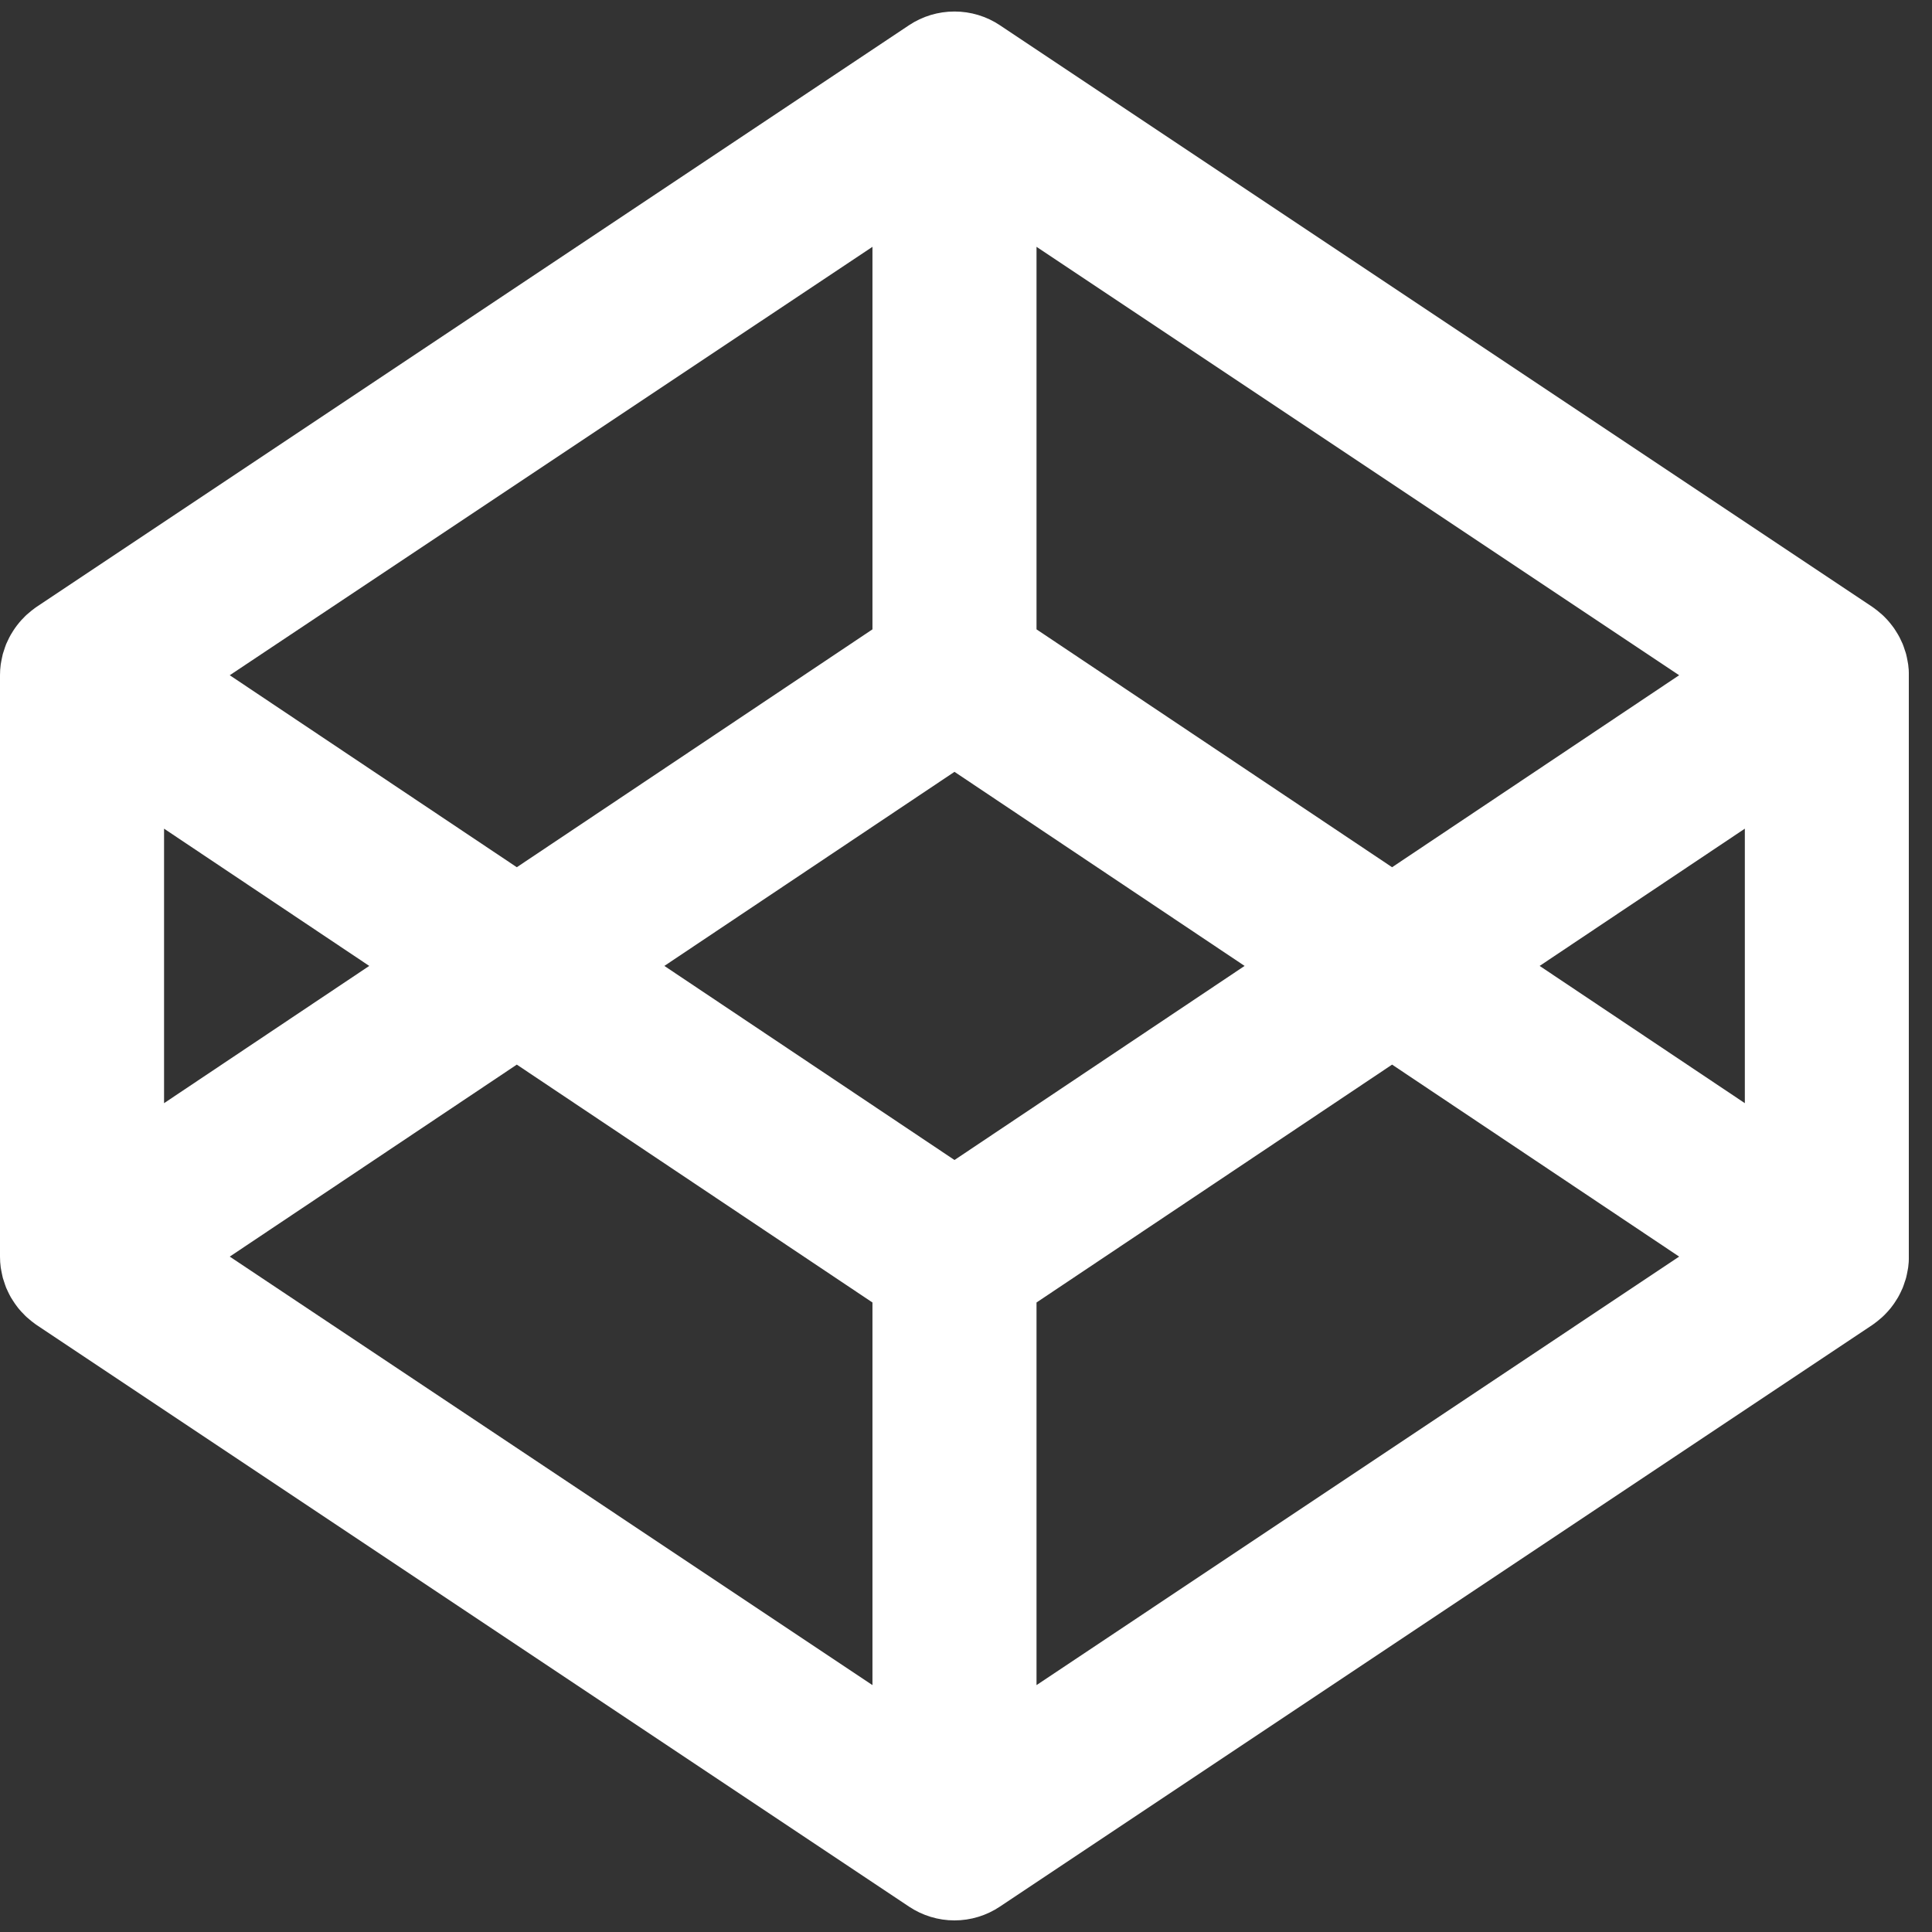 <svg width="24" height="24" viewBox="0 0 24 24" fill="none" xmlns="http://www.w3.org/2000/svg">
<rect x="0" y="0" width="24" height="24" fill="#333333" stroke="none"/>
<g clip-path="url(#clip0)">
<path d="M23.704 8.254C23.702 8.239 23.698 8.224 23.696 8.209C23.691 8.181 23.685 8.152 23.678 8.124C23.674 8.107 23.667 8.091 23.662 8.075C23.654 8.05 23.646 8.025 23.636 8C23.629 7.984 23.621 7.967 23.613 7.951C23.603 7.928 23.591 7.905 23.578 7.883C23.569 7.867 23.559 7.851 23.549 7.836C23.536 7.815 23.522 7.794 23.506 7.774C23.495 7.759 23.483 7.744 23.471 7.73C23.455 7.711 23.438 7.692 23.421 7.675C23.407 7.661 23.394 7.647 23.38 7.635C23.361 7.618 23.342 7.602 23.322 7.586C23.307 7.574 23.292 7.563 23.276 7.551C23.27 7.548 23.265 7.543 23.259 7.539L12.422 0.314C12.254 0.202 12.058 0.143 11.857 0.143C11.655 0.143 11.459 0.202 11.291 0.314L0.454 7.539C0.448 7.543 0.443 7.548 0.437 7.551C0.421 7.563 0.406 7.574 0.391 7.586C0.371 7.602 0.352 7.618 0.333 7.635C0.319 7.647 0.306 7.661 0.293 7.675C0.275 7.692 0.258 7.711 0.242 7.73C0.23 7.744 0.218 7.759 0.207 7.774C0.192 7.794 0.177 7.815 0.164 7.836C0.154 7.851 0.144 7.867 0.135 7.883C0.122 7.905 0.111 7.928 0.1 7.951C0.092 7.967 0.084 7.984 0.077 8C0.067 8.025 0.059 8.05 0.051 8.075C0.046 8.091 0.04 8.107 0.035 8.124C0.028 8.152 0.023 8.181 0.017 8.209C0.015 8.224 0.011 8.239 0.009 8.254C0.003 8.298 0 8.342 0 8.387L0 15.612C0 15.656 0.003 15.701 0.009 15.745C0.011 15.759 0.015 15.774 0.017 15.789C0.023 15.817 0.028 15.846 0.035 15.874C0.04 15.891 0.046 15.907 0.051 15.923C0.059 15.948 0.067 15.973 0.077 15.998C0.084 16.015 0.092 16.031 0.1 16.048C0.111 16.071 0.122 16.093 0.135 16.116C0.144 16.131 0.154 16.147 0.164 16.162C0.177 16.183 0.192 16.204 0.207 16.224C0.218 16.24 0.23 16.254 0.242 16.268C0.258 16.287 0.275 16.306 0.293 16.323C0.306 16.337 0.319 16.351 0.333 16.363C0.352 16.38 0.371 16.396 0.391 16.412C0.406 16.424 0.421 16.436 0.437 16.447C0.443 16.45 0.448 16.456 0.454 16.459L11.291 23.684C11.459 23.796 11.655 23.856 11.857 23.856C12.058 23.856 12.255 23.796 12.422 23.684L23.259 16.459C23.265 16.456 23.27 16.45 23.276 16.447C23.292 16.436 23.307 16.424 23.322 16.412C23.342 16.396 23.361 16.38 23.38 16.363C23.394 16.351 23.407 16.337 23.421 16.323C23.438 16.306 23.455 16.287 23.471 16.268C23.484 16.254 23.495 16.239 23.506 16.224C23.522 16.204 23.536 16.183 23.549 16.162C23.559 16.147 23.569 16.131 23.578 16.116C23.591 16.093 23.602 16.071 23.613 16.048C23.621 16.031 23.629 16.015 23.636 15.998C23.646 15.973 23.654 15.948 23.662 15.923C23.667 15.907 23.674 15.891 23.678 15.874C23.685 15.846 23.691 15.817 23.696 15.789C23.698 15.774 23.702 15.759 23.704 15.745C23.71 15.701 23.713 15.656 23.713 15.612V8.386C23.713 8.342 23.71 8.298 23.704 8.254ZM12.876 3.066L20.859 8.388L17.293 10.773L12.876 7.818V3.066ZM10.838 3.066V7.818L6.42 10.773L2.854 8.388L10.838 3.066ZM2.038 10.294L4.587 11.999L2.038 13.704V10.294ZM10.838 20.933L2.854 15.61L6.42 13.225L10.838 16.18V20.933ZM11.857 14.41L8.253 11.999L11.857 9.588L15.461 11.999L11.857 14.41ZM12.876 20.933V16.18L17.293 13.225L20.859 15.61L12.876 20.933ZM21.675 13.704L19.126 11.999L21.675 10.294V13.704Z" fill="white"/>
</g>
<defs>
<clipPath id="clip0">
<rect width="23.712" height="24" fill="white"/>
</clipPath>
</defs>
</svg>
